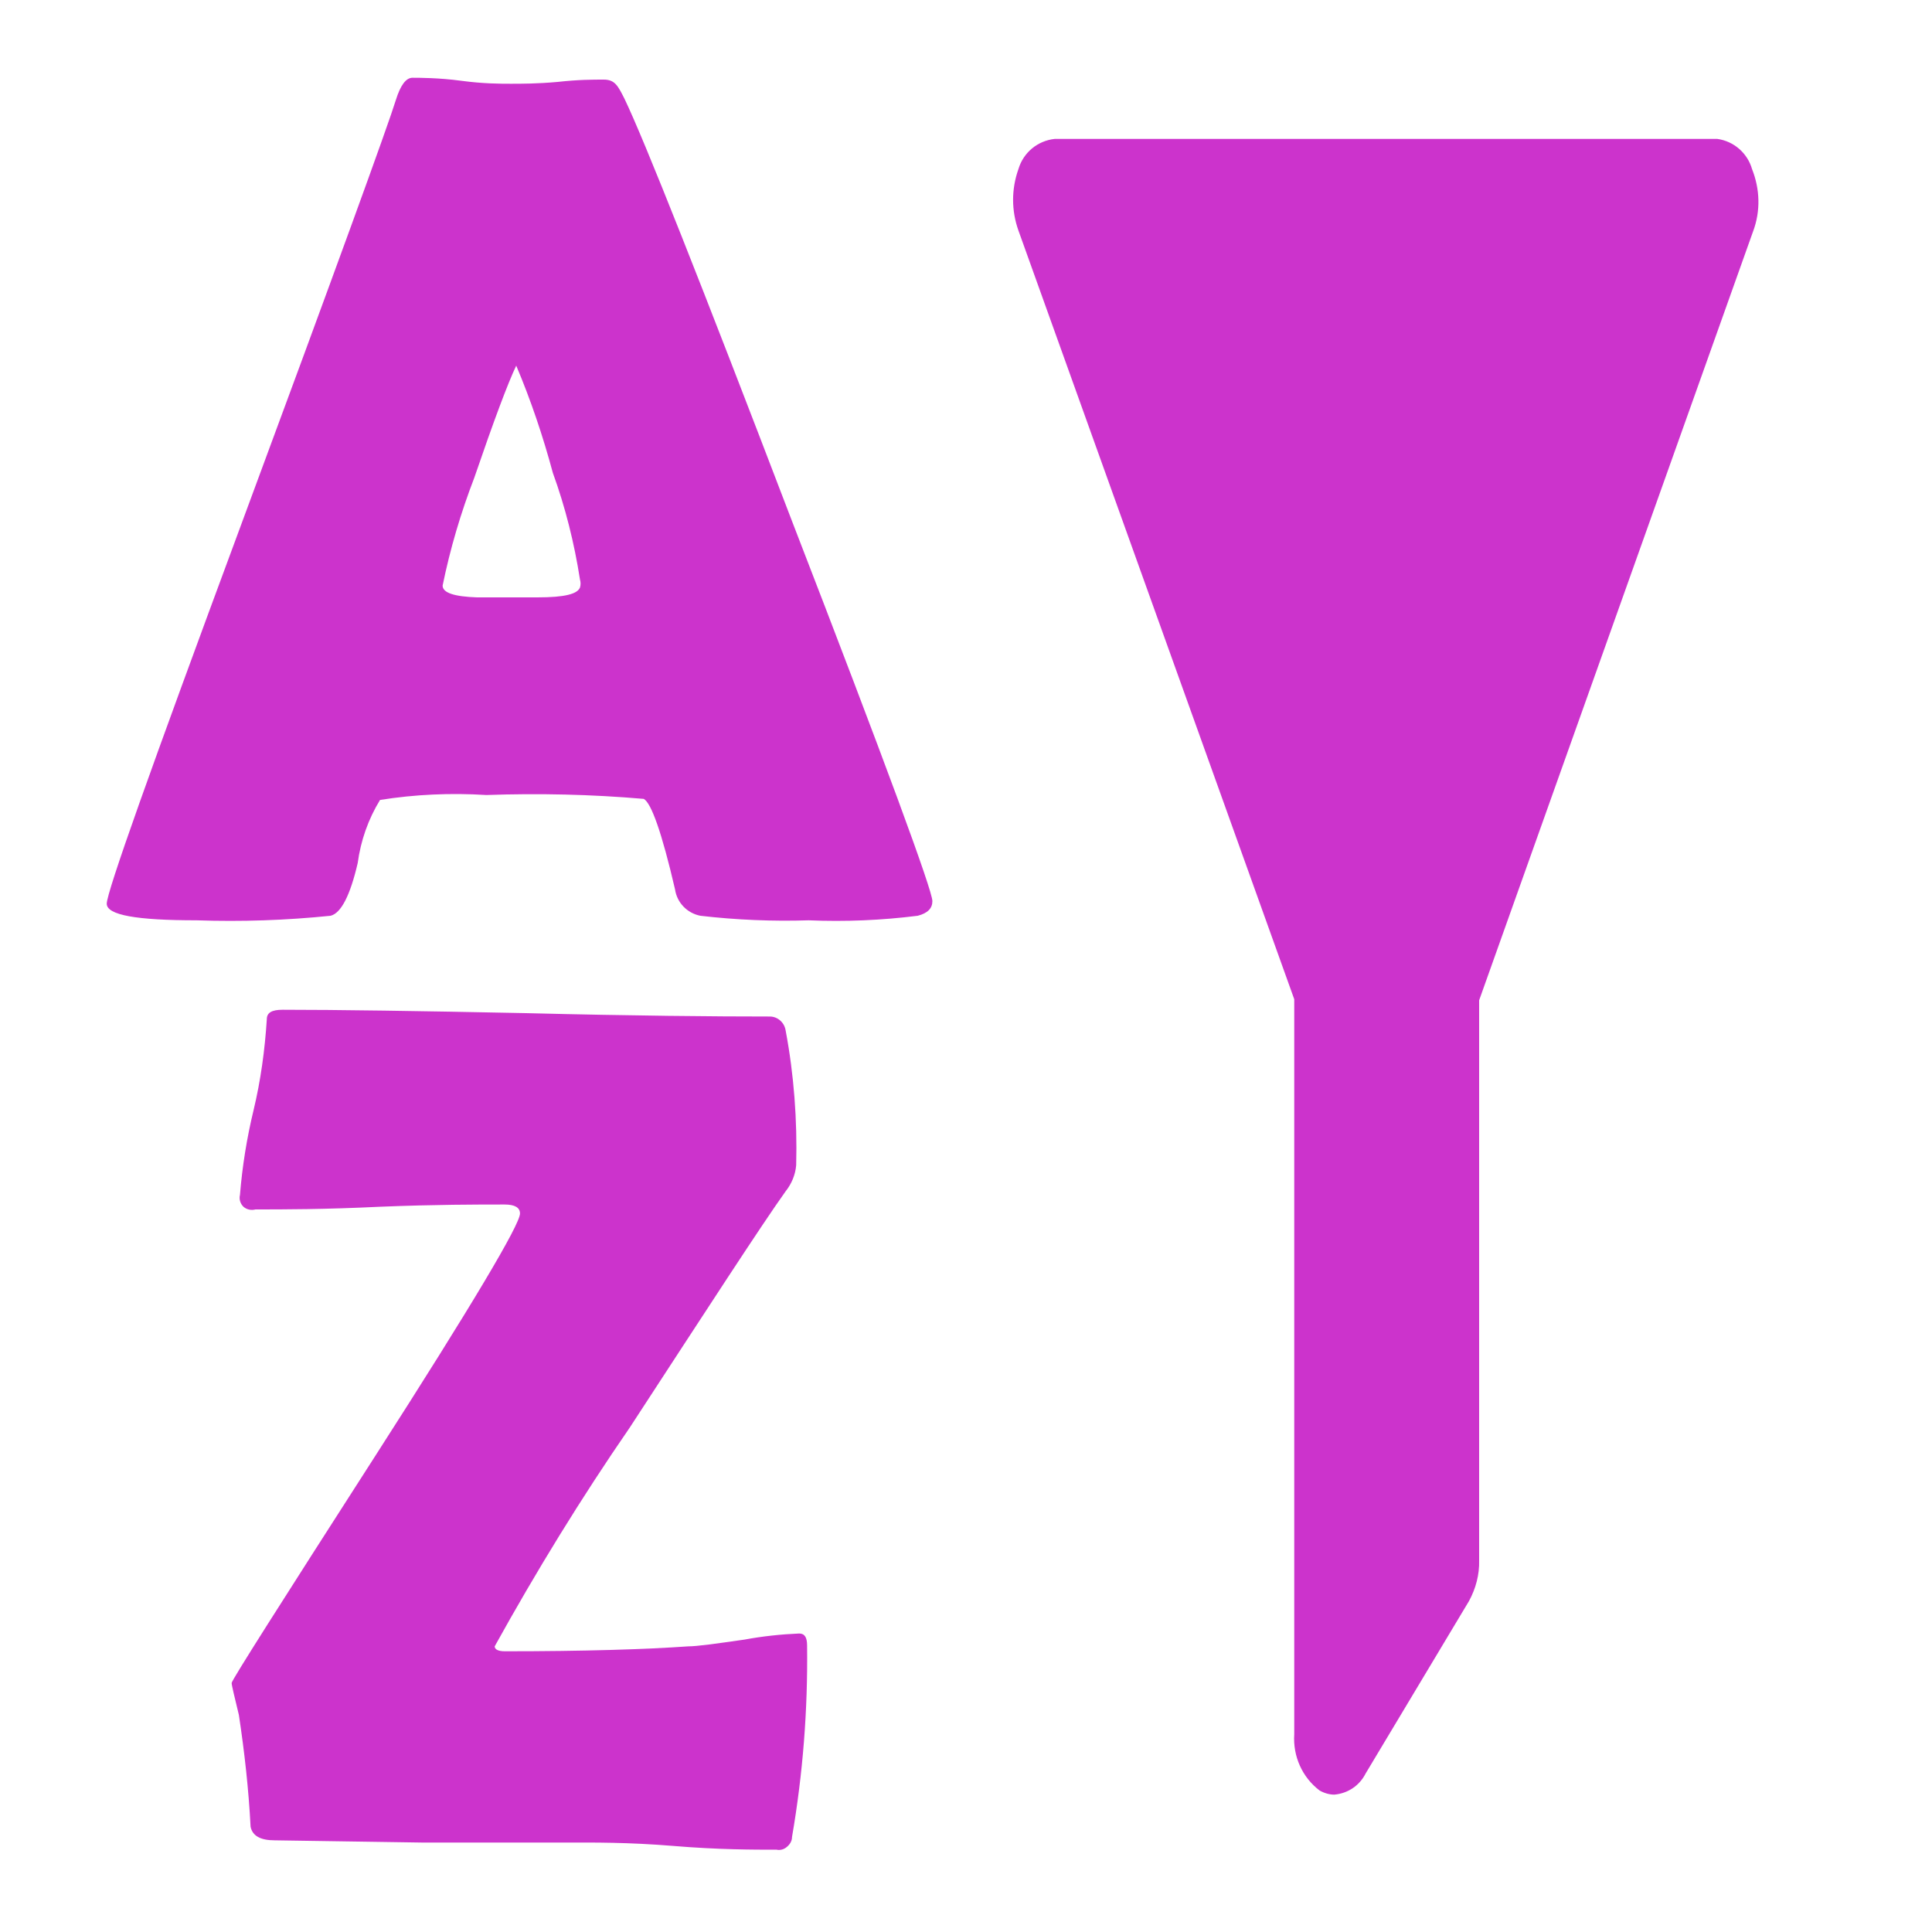<?xml version="1.0" encoding="UTF-8"?>
<svg xmlns="http://www.w3.org/2000/svg" xmlns:xlink="http://www.w3.org/1999/xlink" width="20px" height="20px" viewBox="0 0 20 20" version="1.1">
<g id="surface1">
<path style=" stroke:none;fill-rule:nonzero;fill:rgb(80%,20%,80%);fill-opacity:1;" d="M 18.137 1.75 C 18.09 1.586 17.949 1.461 17.777 1.438 L 10.918 1.438 C 10.742 1.457 10.594 1.578 10.543 1.75 C 10.469 1.957 10.469 2.18 10.543 2.387 L 13.398 10.344 L 13.398 17.953 C 13.383 18.18 13.48 18.398 13.66 18.535 C 13.707 18.562 13.762 18.578 13.812 18.578 C 13.953 18.566 14.074 18.484 14.137 18.359 L 15.207 16.574 C 15.277 16.445 15.316 16.301 15.312 16.152 L 15.312 10.355 L 18.148 2.395 C 18.227 2.184 18.219 1.957 18.137 1.75 Z M 18.137 1.75 "/>
<path style=" stroke:none;fill-rule:nonzero;fill:rgb(80%,20%,80%);fill-opacity:1;" d="M 9.652 9.328 C 9.652 9.402 9.605 9.453 9.5 9.48 C 9.125 9.527 8.75 9.543 8.371 9.527 C 7.996 9.539 7.621 9.523 7.25 9.48 C 7.113 9.453 7.008 9.344 6.988 9.207 C 6.852 8.621 6.742 8.312 6.664 8.27 C 6.121 8.223 5.578 8.211 5.035 8.23 C 4.668 8.207 4.297 8.223 3.934 8.281 C 3.812 8.48 3.734 8.703 3.703 8.934 C 3.625 9.27 3.531 9.453 3.422 9.48 C 2.961 9.527 2.5 9.543 2.035 9.527 C 1.414 9.527 1.105 9.473 1.105 9.355 C 1.105 9.234 1.562 7.953 2.484 5.465 C 3.48 2.777 4.016 1.301 4.098 1.035 C 4.145 0.883 4.203 0.805 4.27 0.805 C 4.332 0.805 4.547 0.805 4.773 0.836 C 5.004 0.867 5.18 0.867 5.289 0.867 C 5.398 0.867 5.562 0.867 5.773 0.848 C 5.988 0.824 6.133 0.824 6.25 0.824 C 6.367 0.824 6.398 0.891 6.465 1.023 C 6.668 1.445 7.246 2.902 8.199 5.395 C 9.172 7.91 9.652 9.219 9.652 9.328 Z M 5.344 3.785 C 5.258 3.965 5.113 4.352 4.91 4.945 C 4.77 5.309 4.66 5.68 4.582 6.062 C 4.582 6.137 4.703 6.176 4.938 6.184 C 5.062 6.184 5.27 6.184 5.562 6.184 C 5.852 6.184 5.977 6.148 6.004 6.082 C 6.012 6.055 6.012 6.027 6.004 6 C 5.945 5.621 5.852 5.25 5.723 4.895 C 5.621 4.516 5.496 4.145 5.344 3.785 Z M 5.344 3.785 "/>
<path style=" stroke:none;fill-rule:nonzero;fill:rgb(80%,20%,80%);fill-opacity:1;" d="M 8.039 19.148 C 7.801 19.148 7.438 19.148 6.969 19.109 C 6.496 19.07 6.129 19.074 5.895 19.074 L 4.371 19.074 L 2.844 19.051 C 2.695 19.051 2.613 19.004 2.594 18.91 C 2.574 18.523 2.531 18.137 2.473 17.754 C 2.426 17.559 2.398 17.445 2.398 17.422 C 2.398 17.395 2.895 16.613 3.891 15.062 C 4.883 13.516 5.383 12.676 5.383 12.562 C 5.383 12.5 5.328 12.469 5.223 12.469 C 4.938 12.469 4.508 12.469 3.938 12.492 C 3.363 12.52 2.934 12.52 2.645 12.52 C 2.602 12.531 2.555 12.523 2.52 12.492 C 2.488 12.461 2.473 12.414 2.484 12.371 C 2.508 12.074 2.555 11.781 2.625 11.492 C 2.699 11.184 2.742 10.867 2.762 10.551 C 2.762 10.484 2.812 10.453 2.926 10.453 C 3.488 10.453 4.328 10.465 5.445 10.488 C 6.566 10.516 7.41 10.523 7.969 10.523 C 8.051 10.523 8.121 10.586 8.133 10.668 C 8.219 11.125 8.254 11.594 8.242 12.062 C 8.234 12.16 8.195 12.254 8.133 12.332 C 7.879 12.688 7.34 13.52 6.52 14.777 C 6.016 15.508 5.551 16.266 5.121 17.043 C 5.121 17.074 5.156 17.094 5.227 17.094 C 6.051 17.094 6.684 17.074 7.125 17.043 C 7.215 17.043 7.406 17.016 7.707 16.973 C 7.895 16.938 8.086 16.918 8.273 16.91 C 8.332 16.91 8.355 16.953 8.355 17.035 C 8.363 17.699 8.312 18.359 8.199 19.016 C 8.199 19.055 8.18 19.09 8.148 19.117 C 8.117 19.145 8.078 19.156 8.039 19.148 Z M 8.039 19.148 "/>
</g>
</svg>
